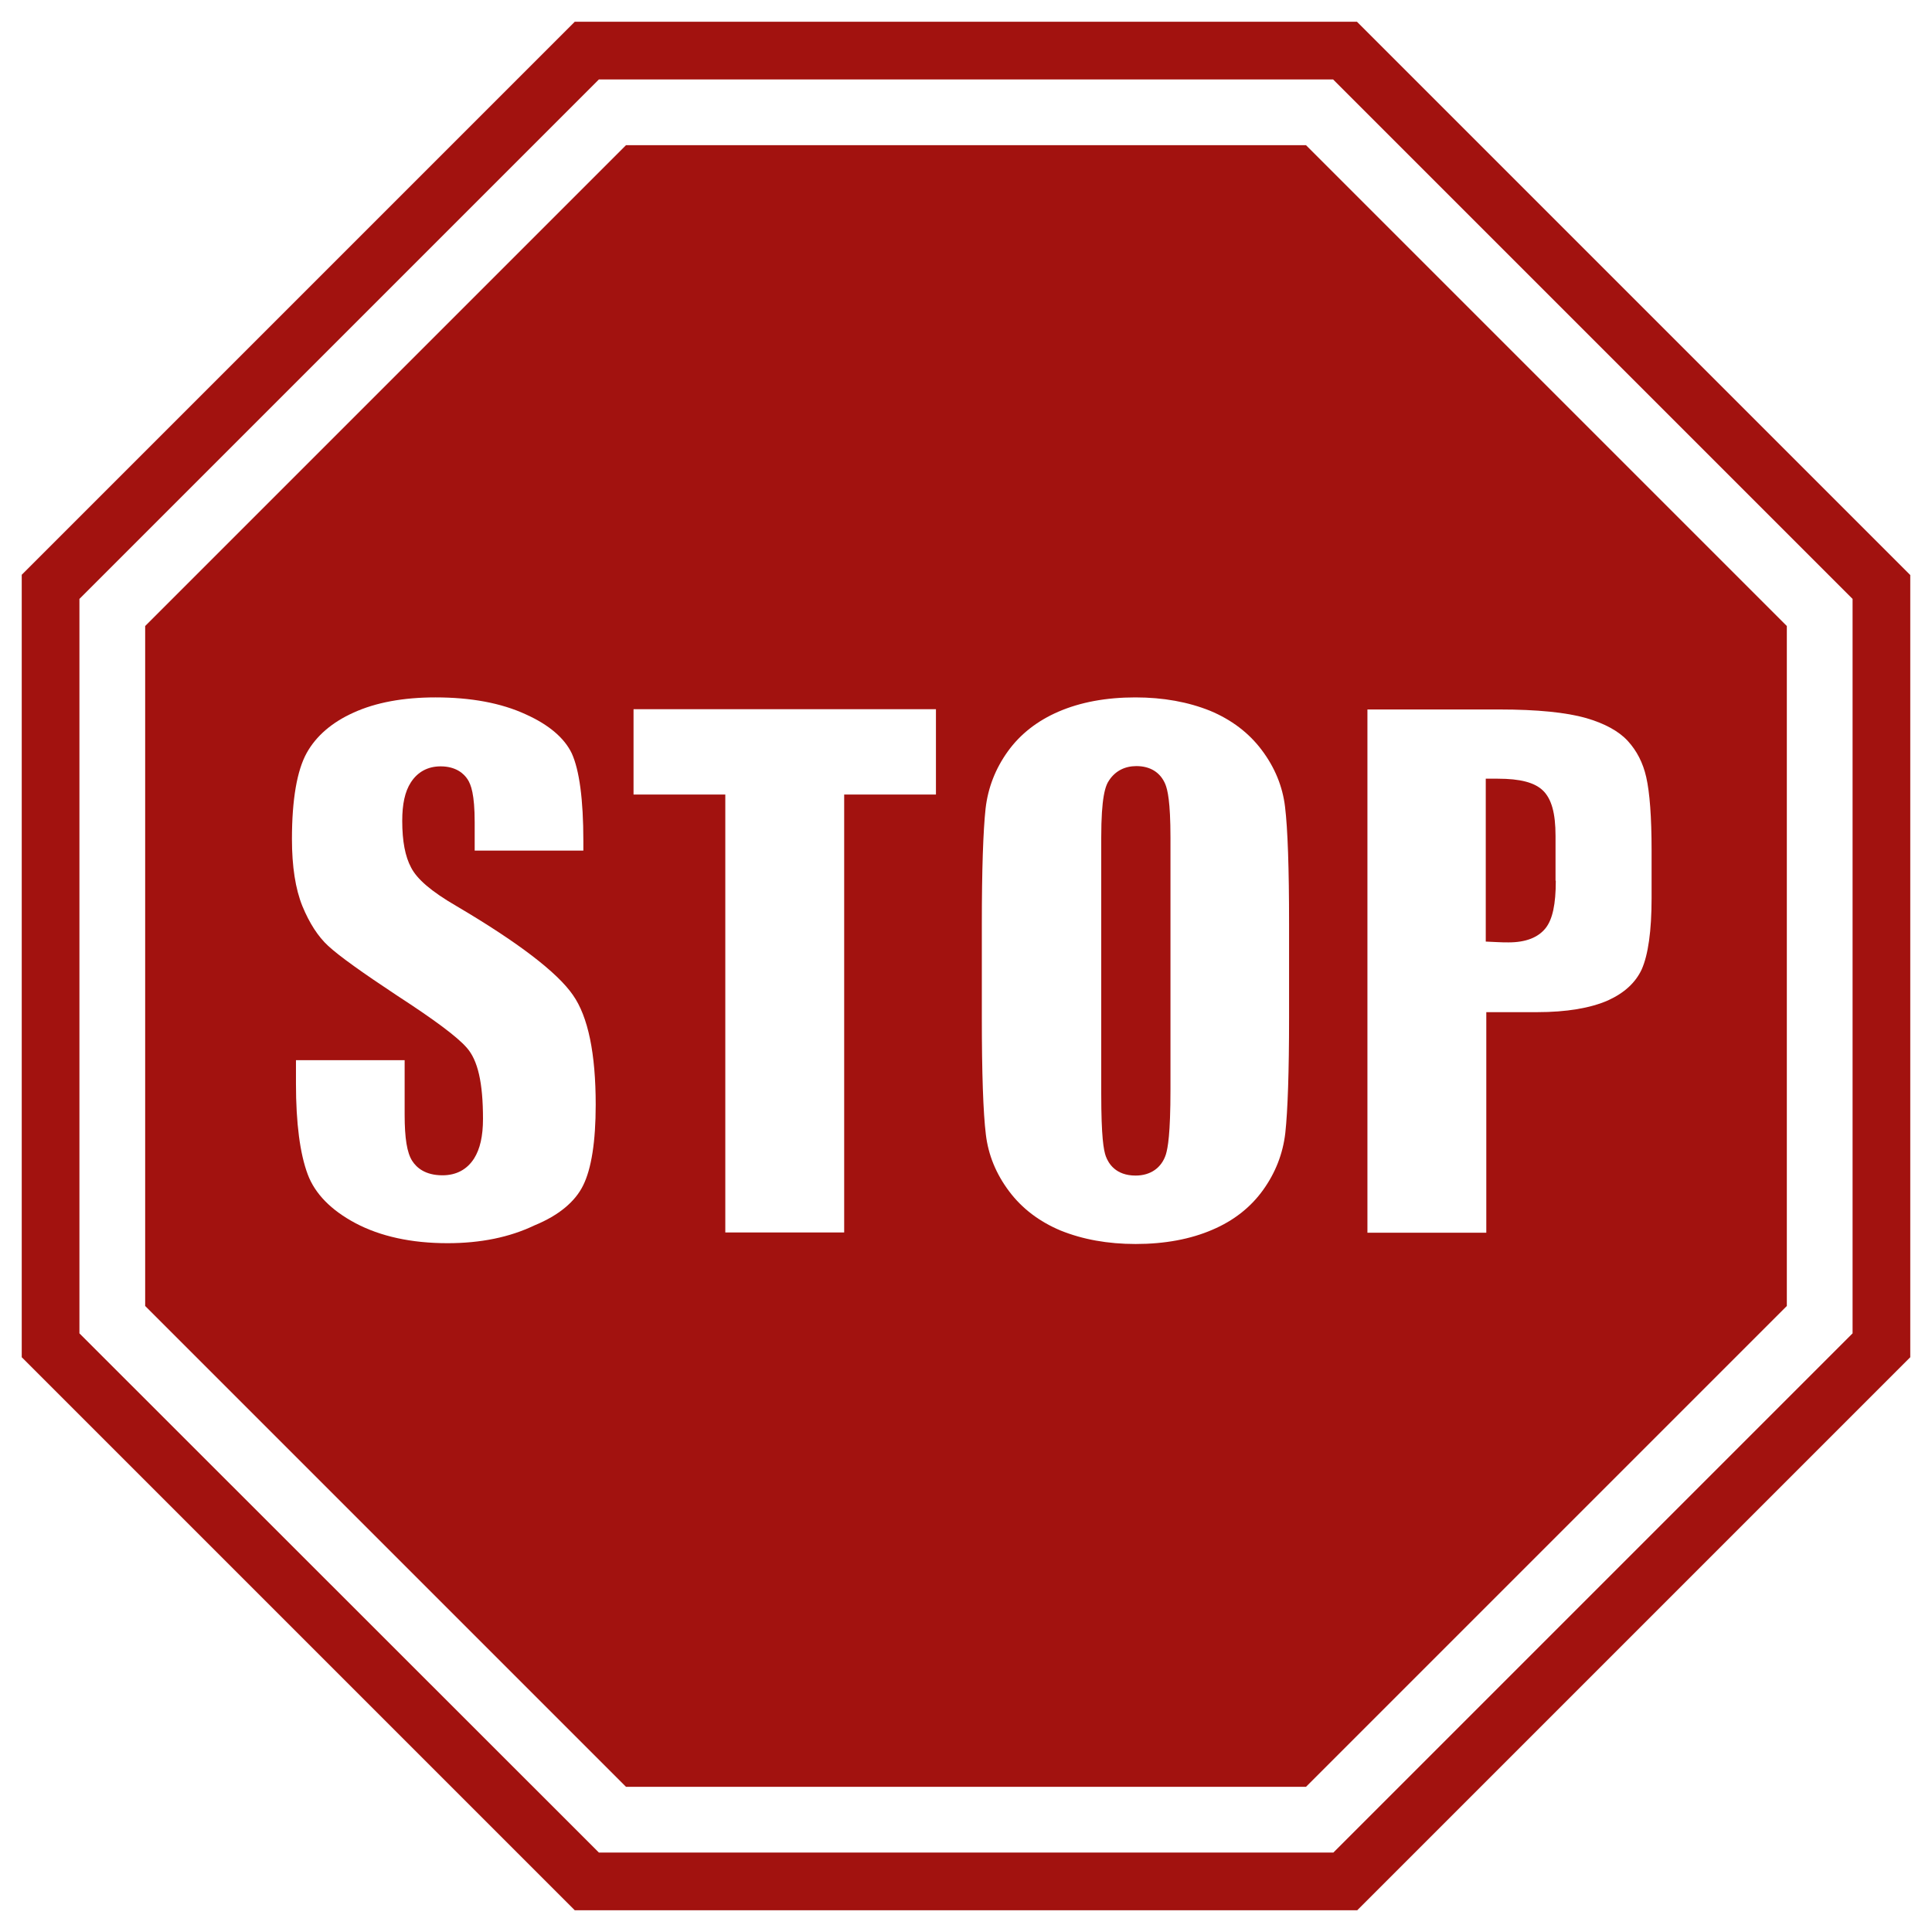 <?xml version="1.0" encoding="utf-8"?>
<!-- Generator: Adobe Illustrator 22.1.0, SVG Export Plug-In . SVG Version: 6.00 Build 0)  -->
<svg version="1.1" xmlns="http://www.w3.org/2000/svg" xmlns:xlink="http://www.w3.org/1999/xlink" x="0px" y="0px"
	 viewBox="0 0 720 720" style="enable-background:new 0 0 720 720;" xml:space="preserve">
<style type="text/css">
	.st0{fill:#FFFFFF;}
	.st1{fill:#A2120F;}
</style>
<g id="B">
	<rect class="st0" width="720" height="720"/>
</g>
<g id="Layer_3">
	<g id="Layer_6">
	</g>
	<g>
		<g>
			<polygon class="st0" points="219.4,699.4 20.6,500.6 20.6,219.4 219.4,20.6 500.6,20.6 699.4,219.4 699.4,500.6 500.6,699.4 			
				"/>
			<g>
				<polygon class="st1" points="233.3,665.9 54.1,486.7 54.1,233.3 233.3,54.1 486.7,54.1 665.9,233.3 665.9,486.7 486.7,665.9 
									"/>
				<g>
					<path class="st1" d="M505.8,711.9H214.2L8.1,505.8V214.2L214.2,8.1h291.5l206.2,206.2v291.5L505.8,711.9z M223.2,690.4h273.7
						l193.5-193.5V223.2L496.8,29.6H223.2L29.6,223.2v273.7L223.2,690.4z"/>
				</g>
			</g>
		</g>
		<g>
			<path class="st0" d="M217.3,441.8c3.1-6.2,4.7-16.4,4.7-30.1c0-19-2.8-32.8-8.5-40.9c-5.8-8.4-20.4-19.6-43.5-33.2
				c-9.3-5.4-14.6-10-16.8-14.3c-2.2-4.1-3.3-9.8-3.3-17.4c0-6.2,1-10.9,3.2-14.3c2.5-3.9,6.3-6,11.1-6c5.7,0,8.7,2.7,10.1,4.9
				c1.2,1.9,2.6,5.4,2.6,16V317h40.5v-3.6c0-15.5-1.5-26.4-4.3-32.6c-2.7-5.7-8.5-10.7-17.2-14.6c-9.1-4.2-20.4-6.3-33.6-6.3
				c-12,0-22.3,1.9-30.6,5.7c-8,3.6-13.9,8.7-17.4,15c-3.6,6.5-5.5,17.3-5.5,32.1c0,10.2,1.3,18.6,3.9,25c2.6,6.3,5.8,11.3,9.6,14.8
				c4.1,3.8,12.8,10,25.8,18.6c13.7,8.9,22.2,15.2,25.8,19.3c4.2,4.7,6.1,13.1,6.1,26.6c0,6.4-1.1,11.2-3.3,14.7
				c-2.6,4.1-6.6,6.3-11.8,6.3c-6.5,0-9.7-2.9-11.3-5.4c-1.9-3-2.8-8.3-2.8-17.2v-20.3h-40.5v8.8c0,14.7,1.5,26.1,4.4,33.8
				c2.7,7.2,8.7,13.3,17.7,18.1c9.4,5,21,7.5,34.4,7.5c12.3,0,23.1-2.2,32.3-6.6C208.4,452.9,214.4,447.7,217.3,441.8z"/>
			<path class="st0" d="M470.7,443.5c4.6-6.4,7.4-13.5,8.3-21.3c0.9-8.3,1.4-22.8,1.4-43v-34.9c0-20.7-0.5-35.4-1.5-43.6
				c-0.9-7.6-3.8-14.7-8.7-21.2c-4.8-6.4-11.3-11.3-19.2-14.6c-8.2-3.3-17.5-5-27.9-5c-10.9,0-20.5,1.8-28.6,5.3
				c-7.9,3.4-14.3,8.4-18.9,14.8c-4.6,6.4-7.4,13.5-8.3,21.3c-0.9,8.3-1.4,22.8-1.4,43v34.9c0,20.7,0.5,35.4,1.5,43.6
				c0.9,7.6,3.8,14.7,8.7,21.2c4.8,6.4,11.3,11.3,19.2,14.6c8.2,3.3,17.5,5,27.9,5c10.9,0,20.5-1.8,28.6-5.3
				C459.8,454.9,466.1,449.9,470.7,443.5z M436.2,406c0,16.8-1,21.8-1.7,24.2c-1.6,5-5.7,7.9-11.3,7.9c-7.4,0-10.1-4.5-11.1-7.2
				c-0.8-2.3-1.7-7-1.7-23.4v-95.3c0-15.1,1.5-19.4,3-21.5c2.3-3.4,5.8-5.2,10.1-5.2c5.2,0,9,2.4,10.8,6.8c0.8,2,1.9,6.3,1.9,19.9
				V406z"/>
			<path class="st0" d="M611.8,361.3c2.4-5.4,3.7-14.3,3.7-26.6v-17.8c0-12.4-0.7-21.6-2-27.3c-1.2-5.3-3.5-9.8-6.9-13.5
				c-3.3-3.6-8.6-6.5-15.5-8.5c-7.4-2.1-18.2-3.2-32.3-3.2h-49.2v195h44.3v-82.2h18.9c11,0,19.9-1.5,26.5-4.4
				C605.4,370,609.5,366.2,611.8,361.3z M579.8,328.2c0,8.8-1.2,14.4-3.8,17.7c-2.8,3.5-7.4,5.3-13.8,5.3c-1.2,0-2.6,0-4.2-0.1
				l-4.3-0.2v-60.7h4.5c8.3,0,13.7,1.4,16.8,4.4c3.2,3.1,4.7,8.4,4.7,16.9V328.2z"/>
			<polygon class="st0" points="346.3,264.3 238.7,264.3 236.1,264.3 236.1,296.1 238.7,296.1 270.3,296.1 270.3,459.3 314.6,459.3 
				314.6,296.1 346.3,296.1 348.8,296.1 348.8,264.3 			"/>
		</g>
	</g>
</g>
</svg>
